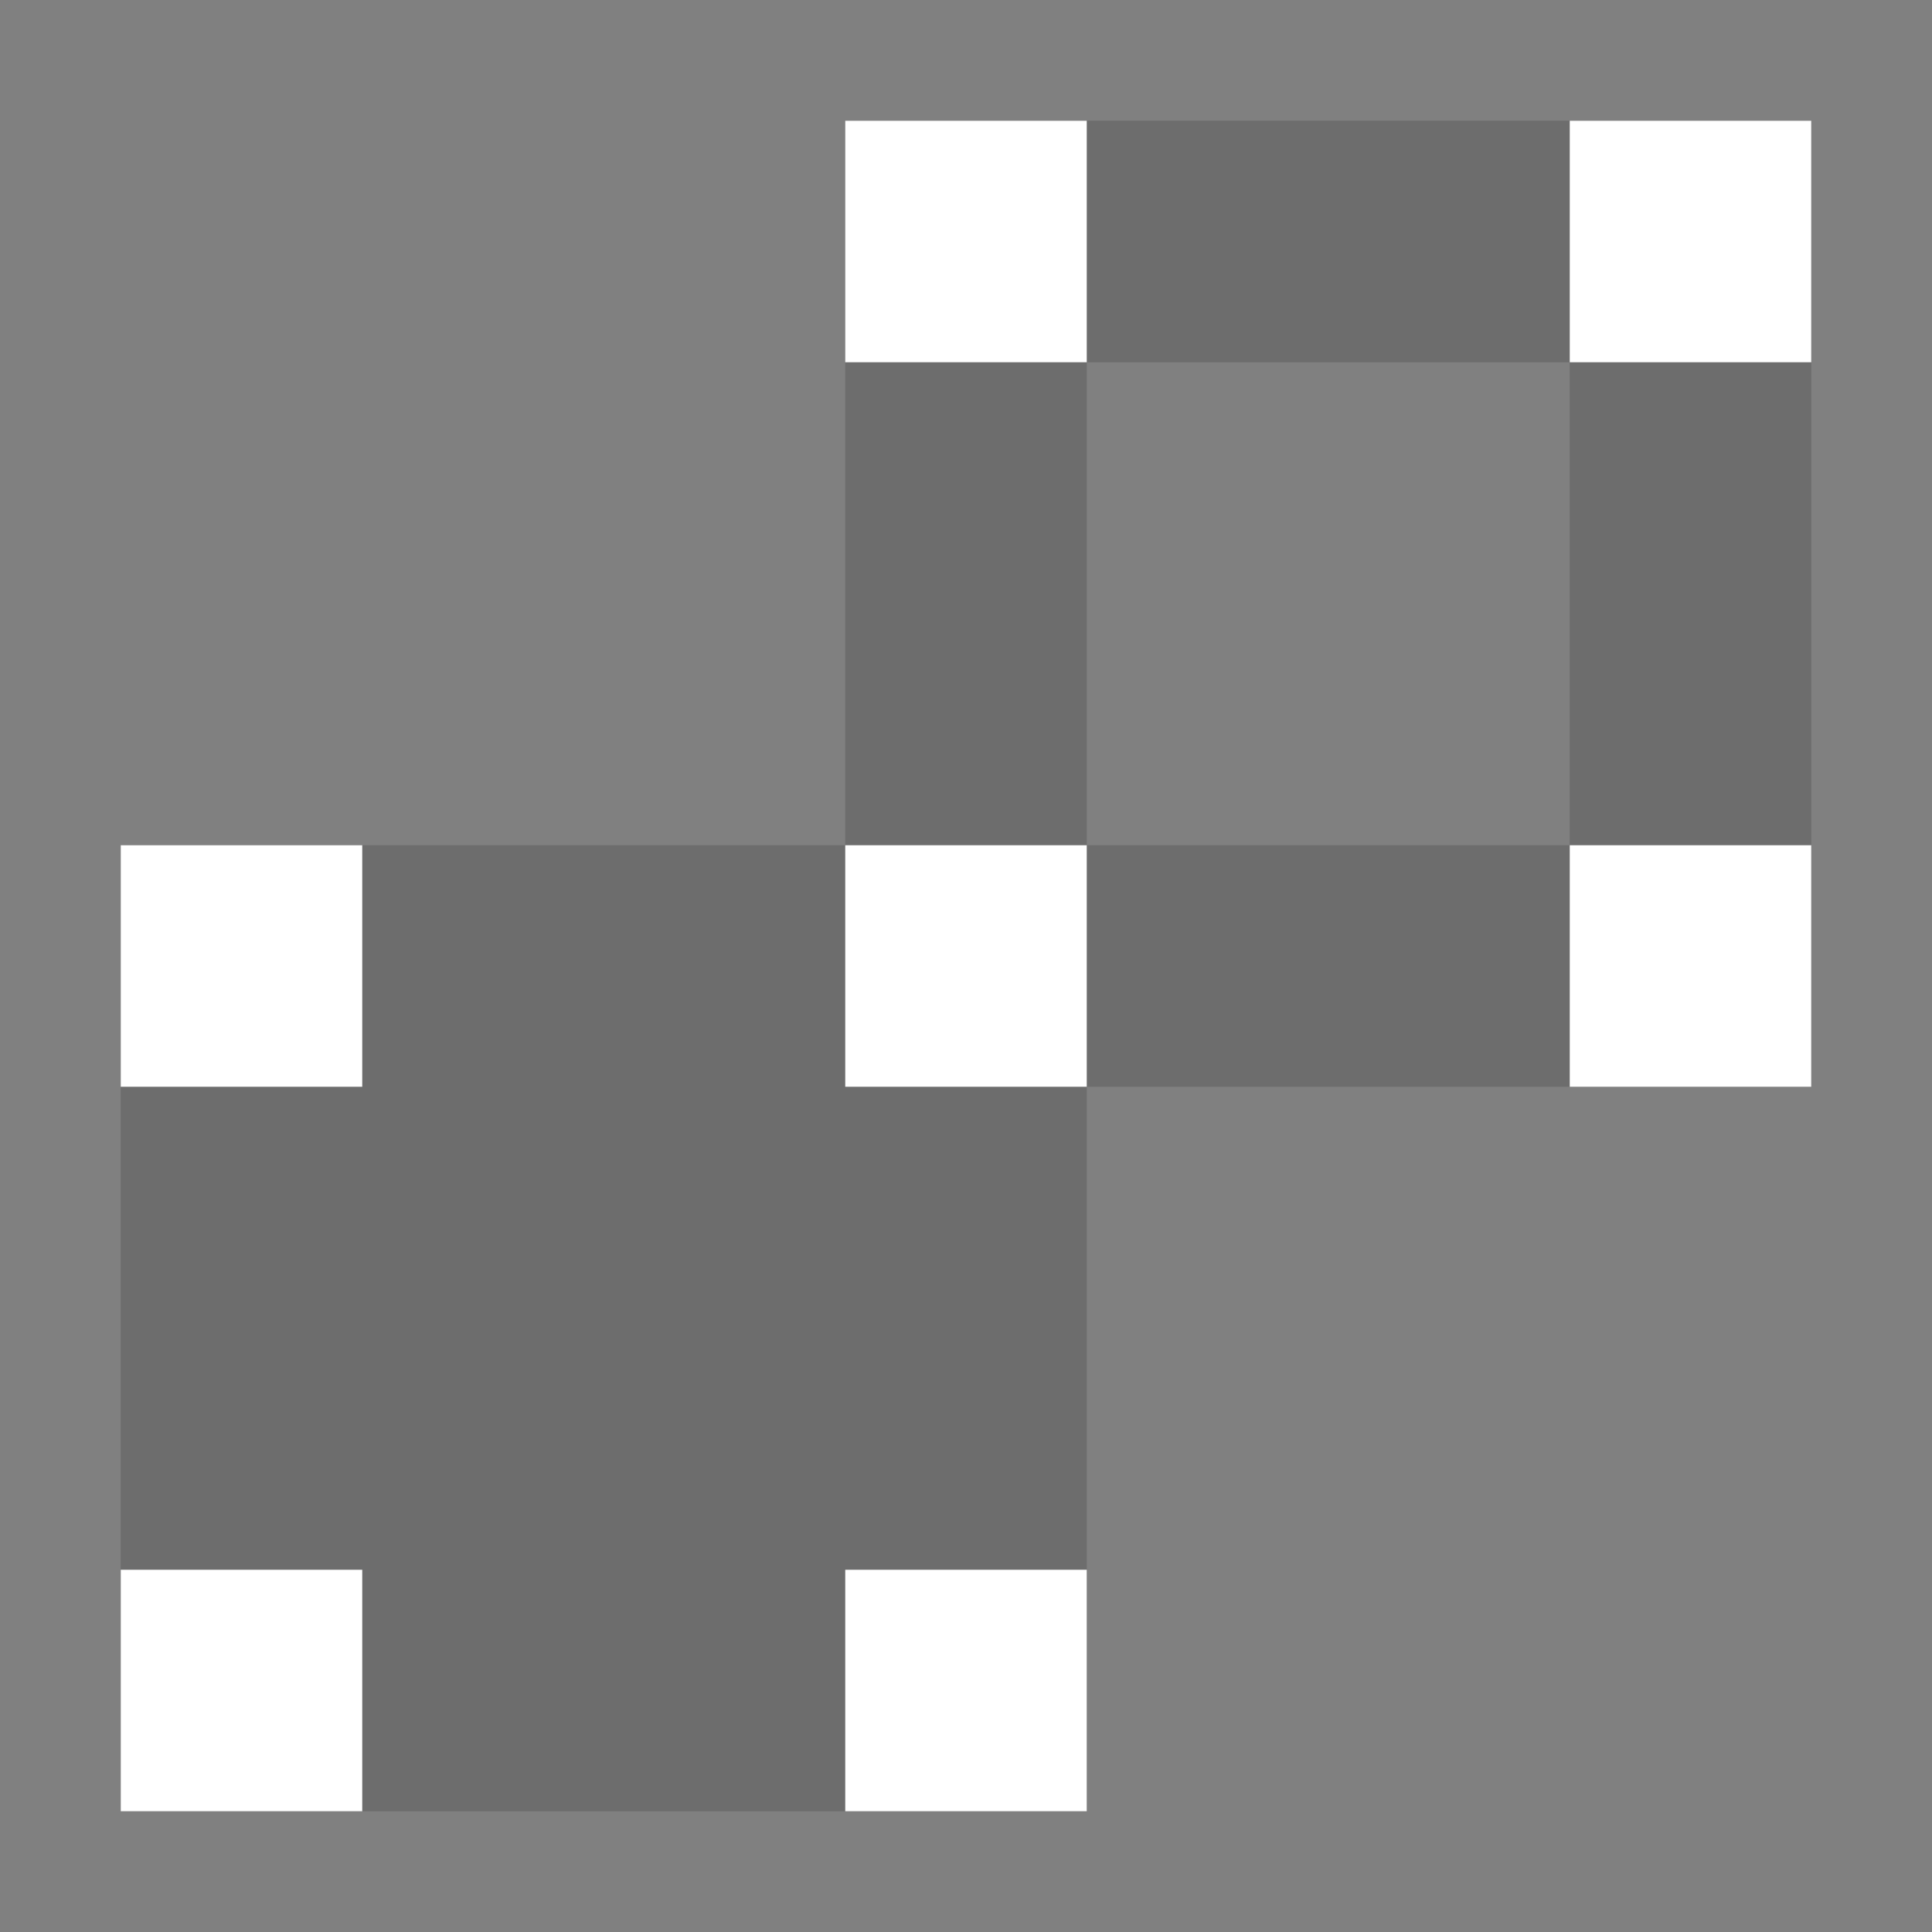 <svg height="16" viewBox="0 0 16 16" width="16" xmlns="http://www.w3.org/2000/svg"><rect x="0" y="0" width="16" height="16" fill="#808080" stroke="none"/><g transform="translate(0 -1036.4)"><path d="m7 1037.4v6h-6v8h8v-6h6v-8zm2 2h4v4h-4z" fill="#4f4f4f" fill-opacity=".392"/><path d="m7 1v2c0 0.0.446 0 1 0s1 0 1 0v-2c0-0-.446 0-1 0s-1-0-1 0zm6 0v2c0 0.0.446 0 1 0s1 0 1 0v-2c0-0-.446 0-1 0s-1-0-1 0zm-12 6v2c0 0.0.446 0 1 0s1 0 1 0v-2c0-0-.446 0-1 0s-1-0-1 0zm6 0v2c0 0.0.446 0 1 0s1 0 1 0v-2c0-0-.446 0-1 0s-1-0-1 0zm6 0v2c0 0.0.446 0 1 0s1 0 1 0v-2c0-0-.446 0-1 0s-1-0-1 0zm-12 6v2c0 0.0.446 0 1 0s1 0 1 0v-2c0-0-.446 0-1 0s-1-0-1 0zm6 0v2c0 0.0.446 0 1 0s1 0 1 0v-2c0-0-.446 0-1 0s-1-0-1 0z" fill="#fff" transform="translate(0 1036.4)"/></g></svg>
